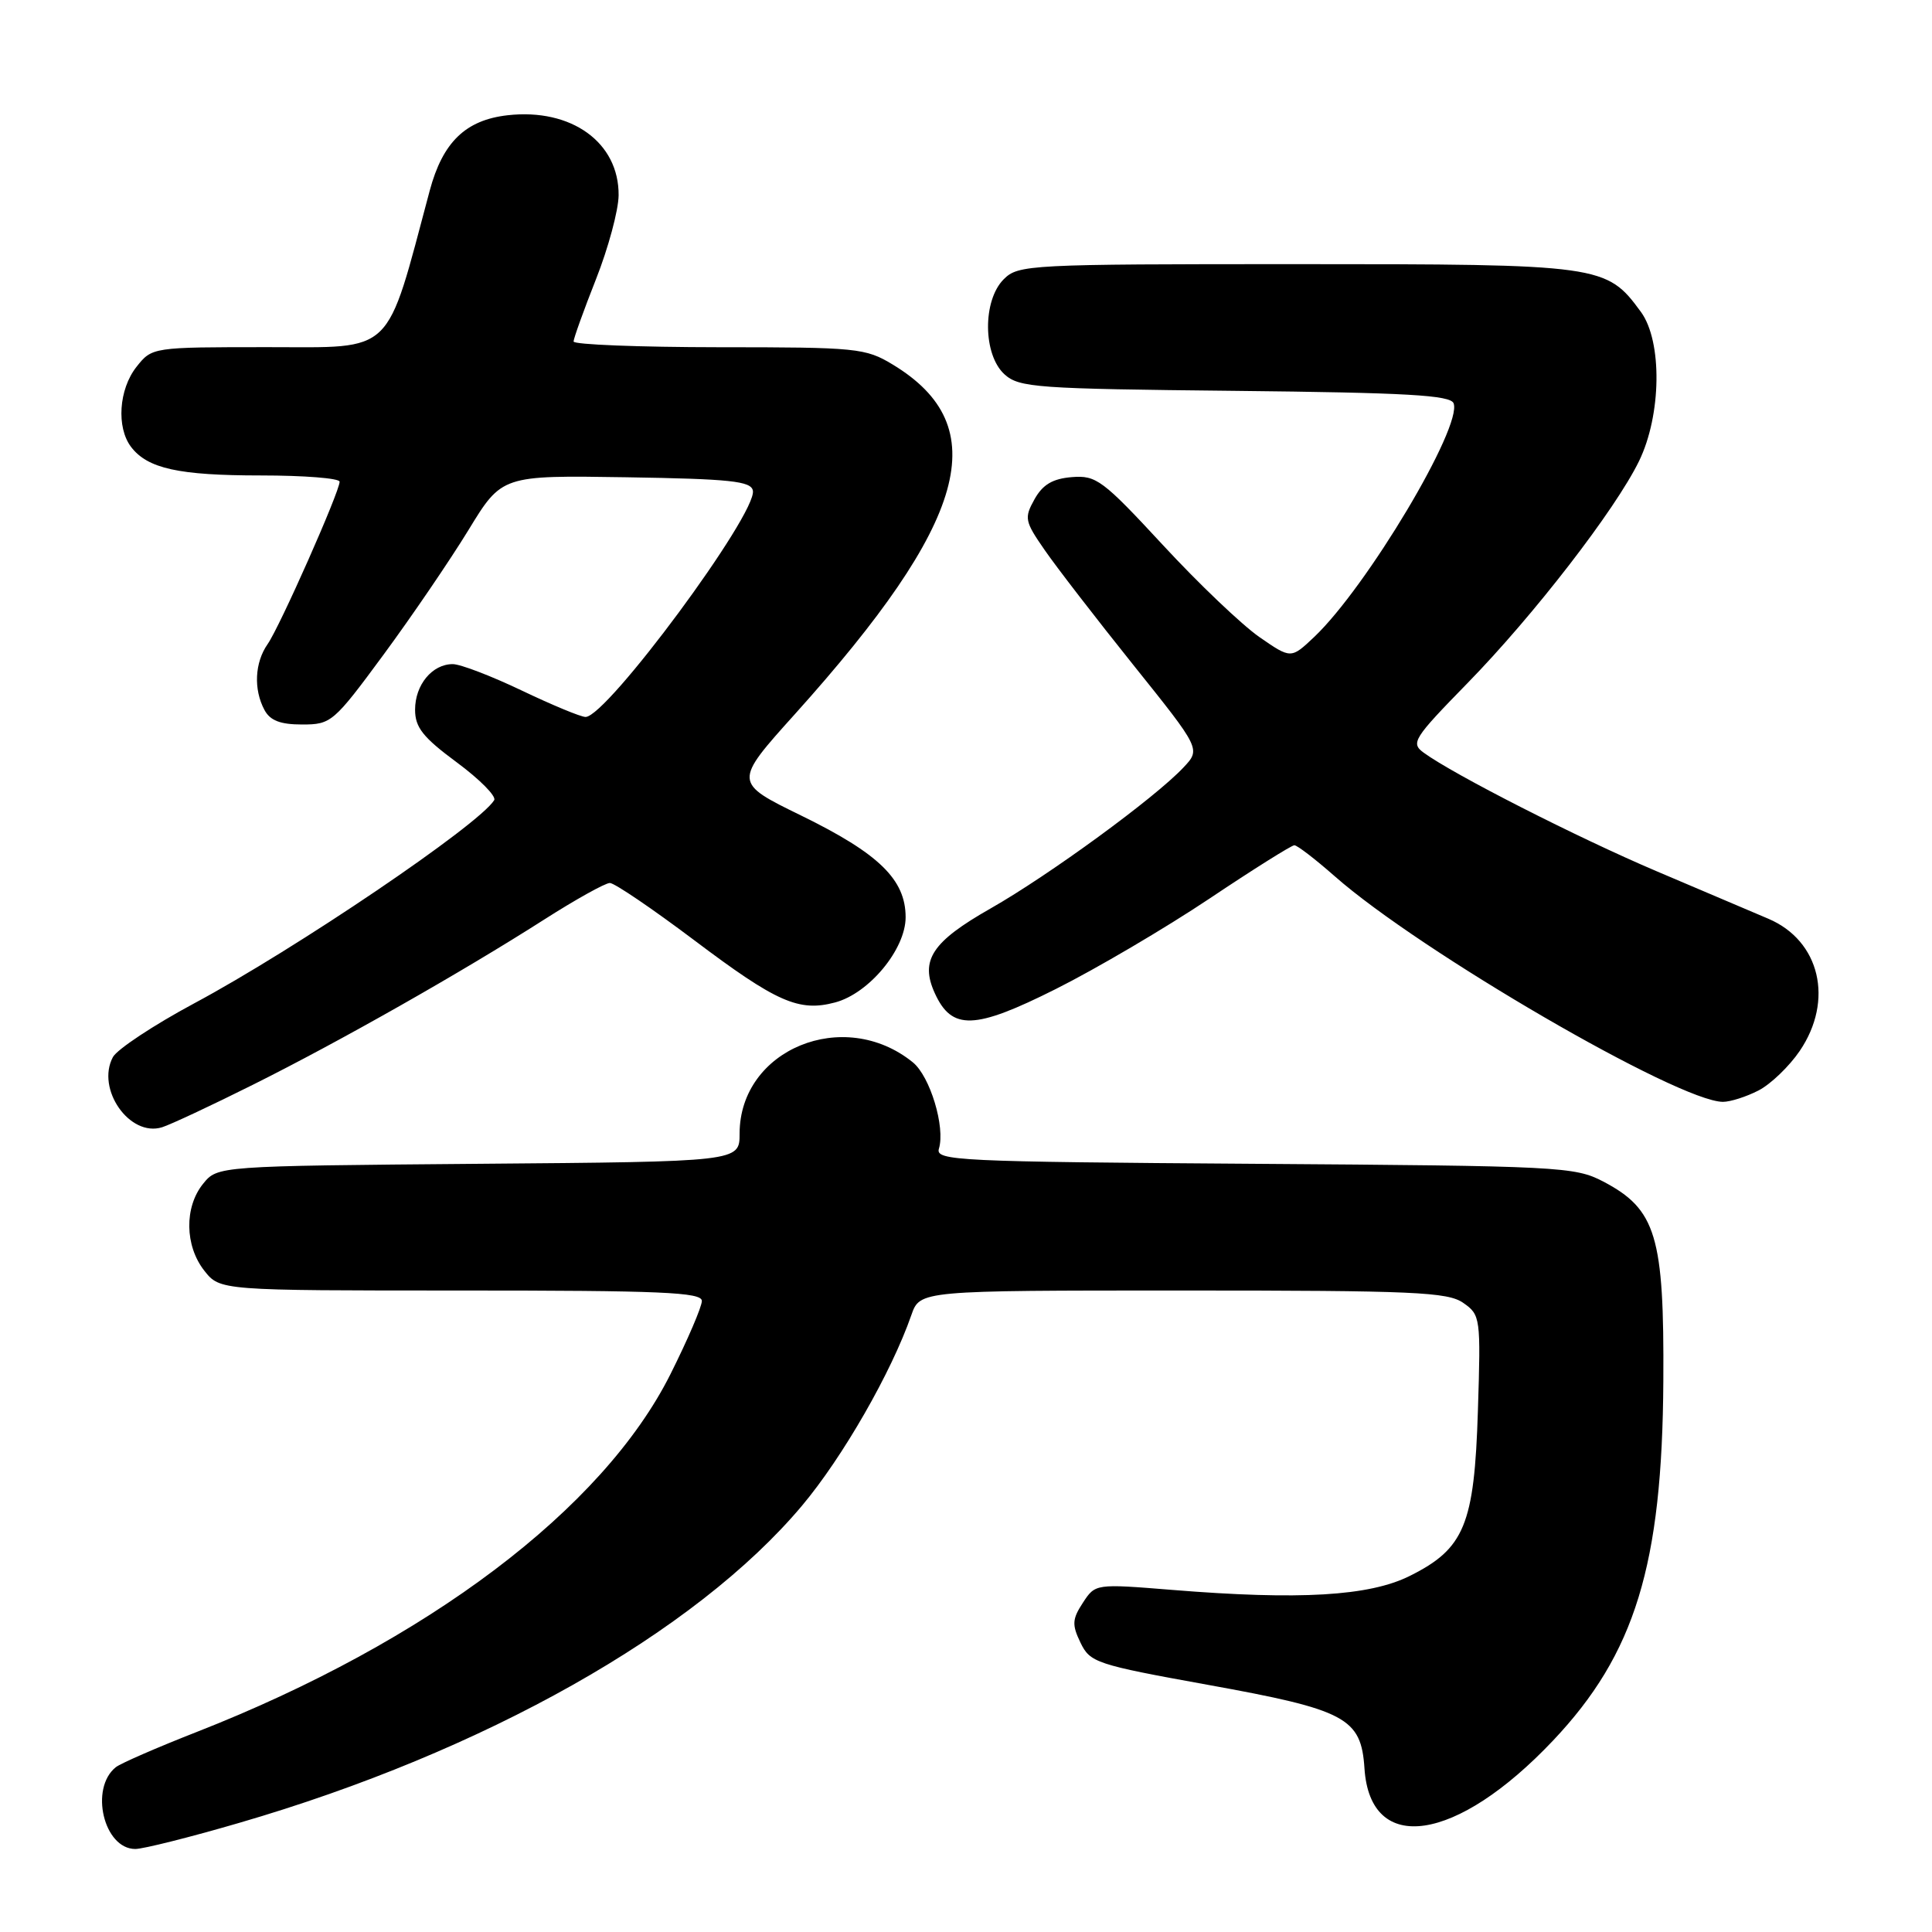 <?xml version="1.0" encoding="UTF-8" standalone="no"?>
<!DOCTYPE svg PUBLIC "-//W3C//DTD SVG 1.1//EN" "http://www.w3.org/Graphics/SVG/1.1/DTD/svg11.dtd" >
<svg xmlns="http://www.w3.org/2000/svg" xmlns:xlink="http://www.w3.org/1999/xlink" version="1.1" viewBox="0 0 256 256">
 <g >
 <path fill="currentColor"
d=" M 31.66 241.55 C 64.12 232.11 92.17 216.30 106.28 199.50 C 111.67 193.08 118.12 181.84 120.76 174.25 C 121.90 171.00 121.90 171.00 156.73 171.00 C 187.36 171.00 191.84 171.20 193.89 172.64 C 196.17 174.23 196.22 174.59 195.83 186.92 C 195.36 202.04 194.05 205.21 186.80 208.82 C 181.43 211.50 172.20 212.04 155.32 210.67 C 145.15 209.85 145.14 209.85 143.49 212.37 C 142.07 214.54 142.02 215.28 143.17 217.66 C 144.44 220.30 145.24 220.57 160.00 223.24 C 178.37 226.56 180.36 227.62 180.80 234.33 C 181.56 245.87 192.98 244.18 205.79 230.63 C 216.65 219.15 220.26 207.38 220.40 183.00 C 220.52 163.79 219.45 160.24 212.44 156.56 C 208.67 154.59 206.70 154.49 166.20 154.21 C 126.83 153.94 123.93 153.80 124.41 152.21 C 125.28 149.37 123.24 142.61 120.95 140.76 C 111.82 133.36 98.01 139.05 98.00 150.21 C 98.00 153.93 98.00 153.93 63.41 154.21 C 28.82 154.50 28.82 154.50 26.91 156.86 C 24.41 159.95 24.48 165.07 27.07 168.37 C 29.15 171.00 29.15 171.00 61.07 171.00 C 87.60 171.00 93.00 171.23 93.00 172.38 C 93.00 173.15 91.13 177.51 88.84 182.08 C 79.89 199.95 56.63 217.52 26.00 229.52 C 20.77 231.57 15.98 233.66 15.35 234.16 C 11.84 236.96 13.75 245.00 17.93 245.00 C 18.97 245.00 25.15 243.45 31.66 241.55 Z  M 33.50 143.74 C 44.99 138.01 61.09 128.88 72.10 121.85 C 76.28 119.18 80.20 117.00 80.81 117.00 C 81.42 117.00 86.44 120.41 91.97 124.57 C 102.89 132.80 105.85 134.11 110.65 132.83 C 115.15 131.64 120.00 125.78 120.00 121.54 C 120.00 116.55 116.47 113.11 106.21 108.09 C 97.18 103.68 97.18 103.68 105.36 94.59 C 128.28 69.09 131.81 56.49 118.30 48.31 C 114.68 46.12 113.57 46.01 95.25 46.01 C 84.66 46.00 76.00 45.66 76.00 45.25 C 76.01 44.84 77.34 41.12 78.97 37.00 C 80.60 32.88 81.95 27.87 81.97 25.88 C 82.03 18.88 75.72 14.32 67.27 15.27 C 61.69 15.90 58.66 18.84 56.94 25.26 C 51.04 47.33 52.41 46.00 35.54 46.00 C 20.15 46.00 20.15 46.00 18.07 48.63 C 15.74 51.60 15.41 56.63 17.36 59.21 C 19.55 62.09 23.68 63.00 34.57 63.00 C 40.30 63.00 45.00 63.37 45.00 63.83 C 45.00 65.16 37.07 83.06 35.46 85.35 C 33.75 87.80 33.58 91.34 35.04 94.07 C 35.79 95.48 37.14 96.00 40.04 96.00 C 43.88 96.00 44.21 95.72 50.82 86.75 C 54.57 81.66 59.63 74.23 62.07 70.24 C 66.50 62.98 66.50 62.98 82.99 63.24 C 96.77 63.46 99.52 63.75 99.76 65.01 C 100.35 68.04 80.41 95.00 77.59 95.00 C 76.96 95.00 73.16 93.42 69.14 91.50 C 65.12 89.58 61.01 88.00 59.99 88.00 C 57.27 88.00 55.00 90.74 55.00 94.04 C 55.00 96.39 56.04 97.70 60.53 101.02 C 63.57 103.27 65.80 105.52 65.48 106.03 C 63.46 109.30 39.21 125.73 25.73 132.95 C 20.36 135.83 15.52 139.04 14.96 140.07 C 12.70 144.30 17.18 150.70 21.47 149.37 C 22.59 149.02 28.00 146.49 33.50 143.74 Z  M 233.02 144.49 C 234.63 143.66 237.08 141.30 238.47 139.26 C 243.03 132.55 241.16 124.65 234.32 121.74 C 232.22 120.85 225.55 118.01 219.50 115.44 C 208.99 110.97 192.59 102.62 188.64 99.73 C 186.90 98.46 187.29 97.85 194.43 90.54 C 203.21 81.56 214.04 67.54 217.18 61.10 C 220.16 54.98 220.28 45.23 217.43 41.33 C 212.86 35.09 212.22 35.00 171.75 35.00 C 136.33 35.00 134.93 35.07 133.00 37.00 C 130.18 39.82 130.24 47.00 133.10 49.60 C 135.05 51.36 137.32 51.52 163.65 51.79 C 186.40 52.03 192.20 52.36 192.61 53.44 C 193.80 56.53 181.10 77.81 174.13 84.41 C 171.06 87.31 171.06 87.31 166.87 84.41 C 164.57 82.81 158.81 77.33 154.09 72.22 C 146.12 63.61 145.25 62.96 142.03 63.22 C 139.48 63.43 138.17 64.20 137.08 66.15 C 135.69 68.64 135.78 69.07 138.43 72.89 C 139.98 75.14 145.27 81.99 150.18 88.12 C 159.11 99.26 159.11 99.26 156.81 101.70 C 153.05 105.71 139.02 115.96 131.25 120.38 C 123.49 124.79 121.88 127.24 123.86 131.59 C 126.12 136.56 129.12 136.46 139.88 131.06 C 145.27 128.36 154.44 122.96 160.26 119.07 C 166.07 115.18 171.14 112.00 171.51 112.00 C 171.89 112.00 174.29 113.85 176.85 116.10 C 188.14 126.06 222.42 145.98 228.30 146.00 C 229.29 146.00 231.41 145.32 233.02 144.49 Z "/>
</g>
</svg>